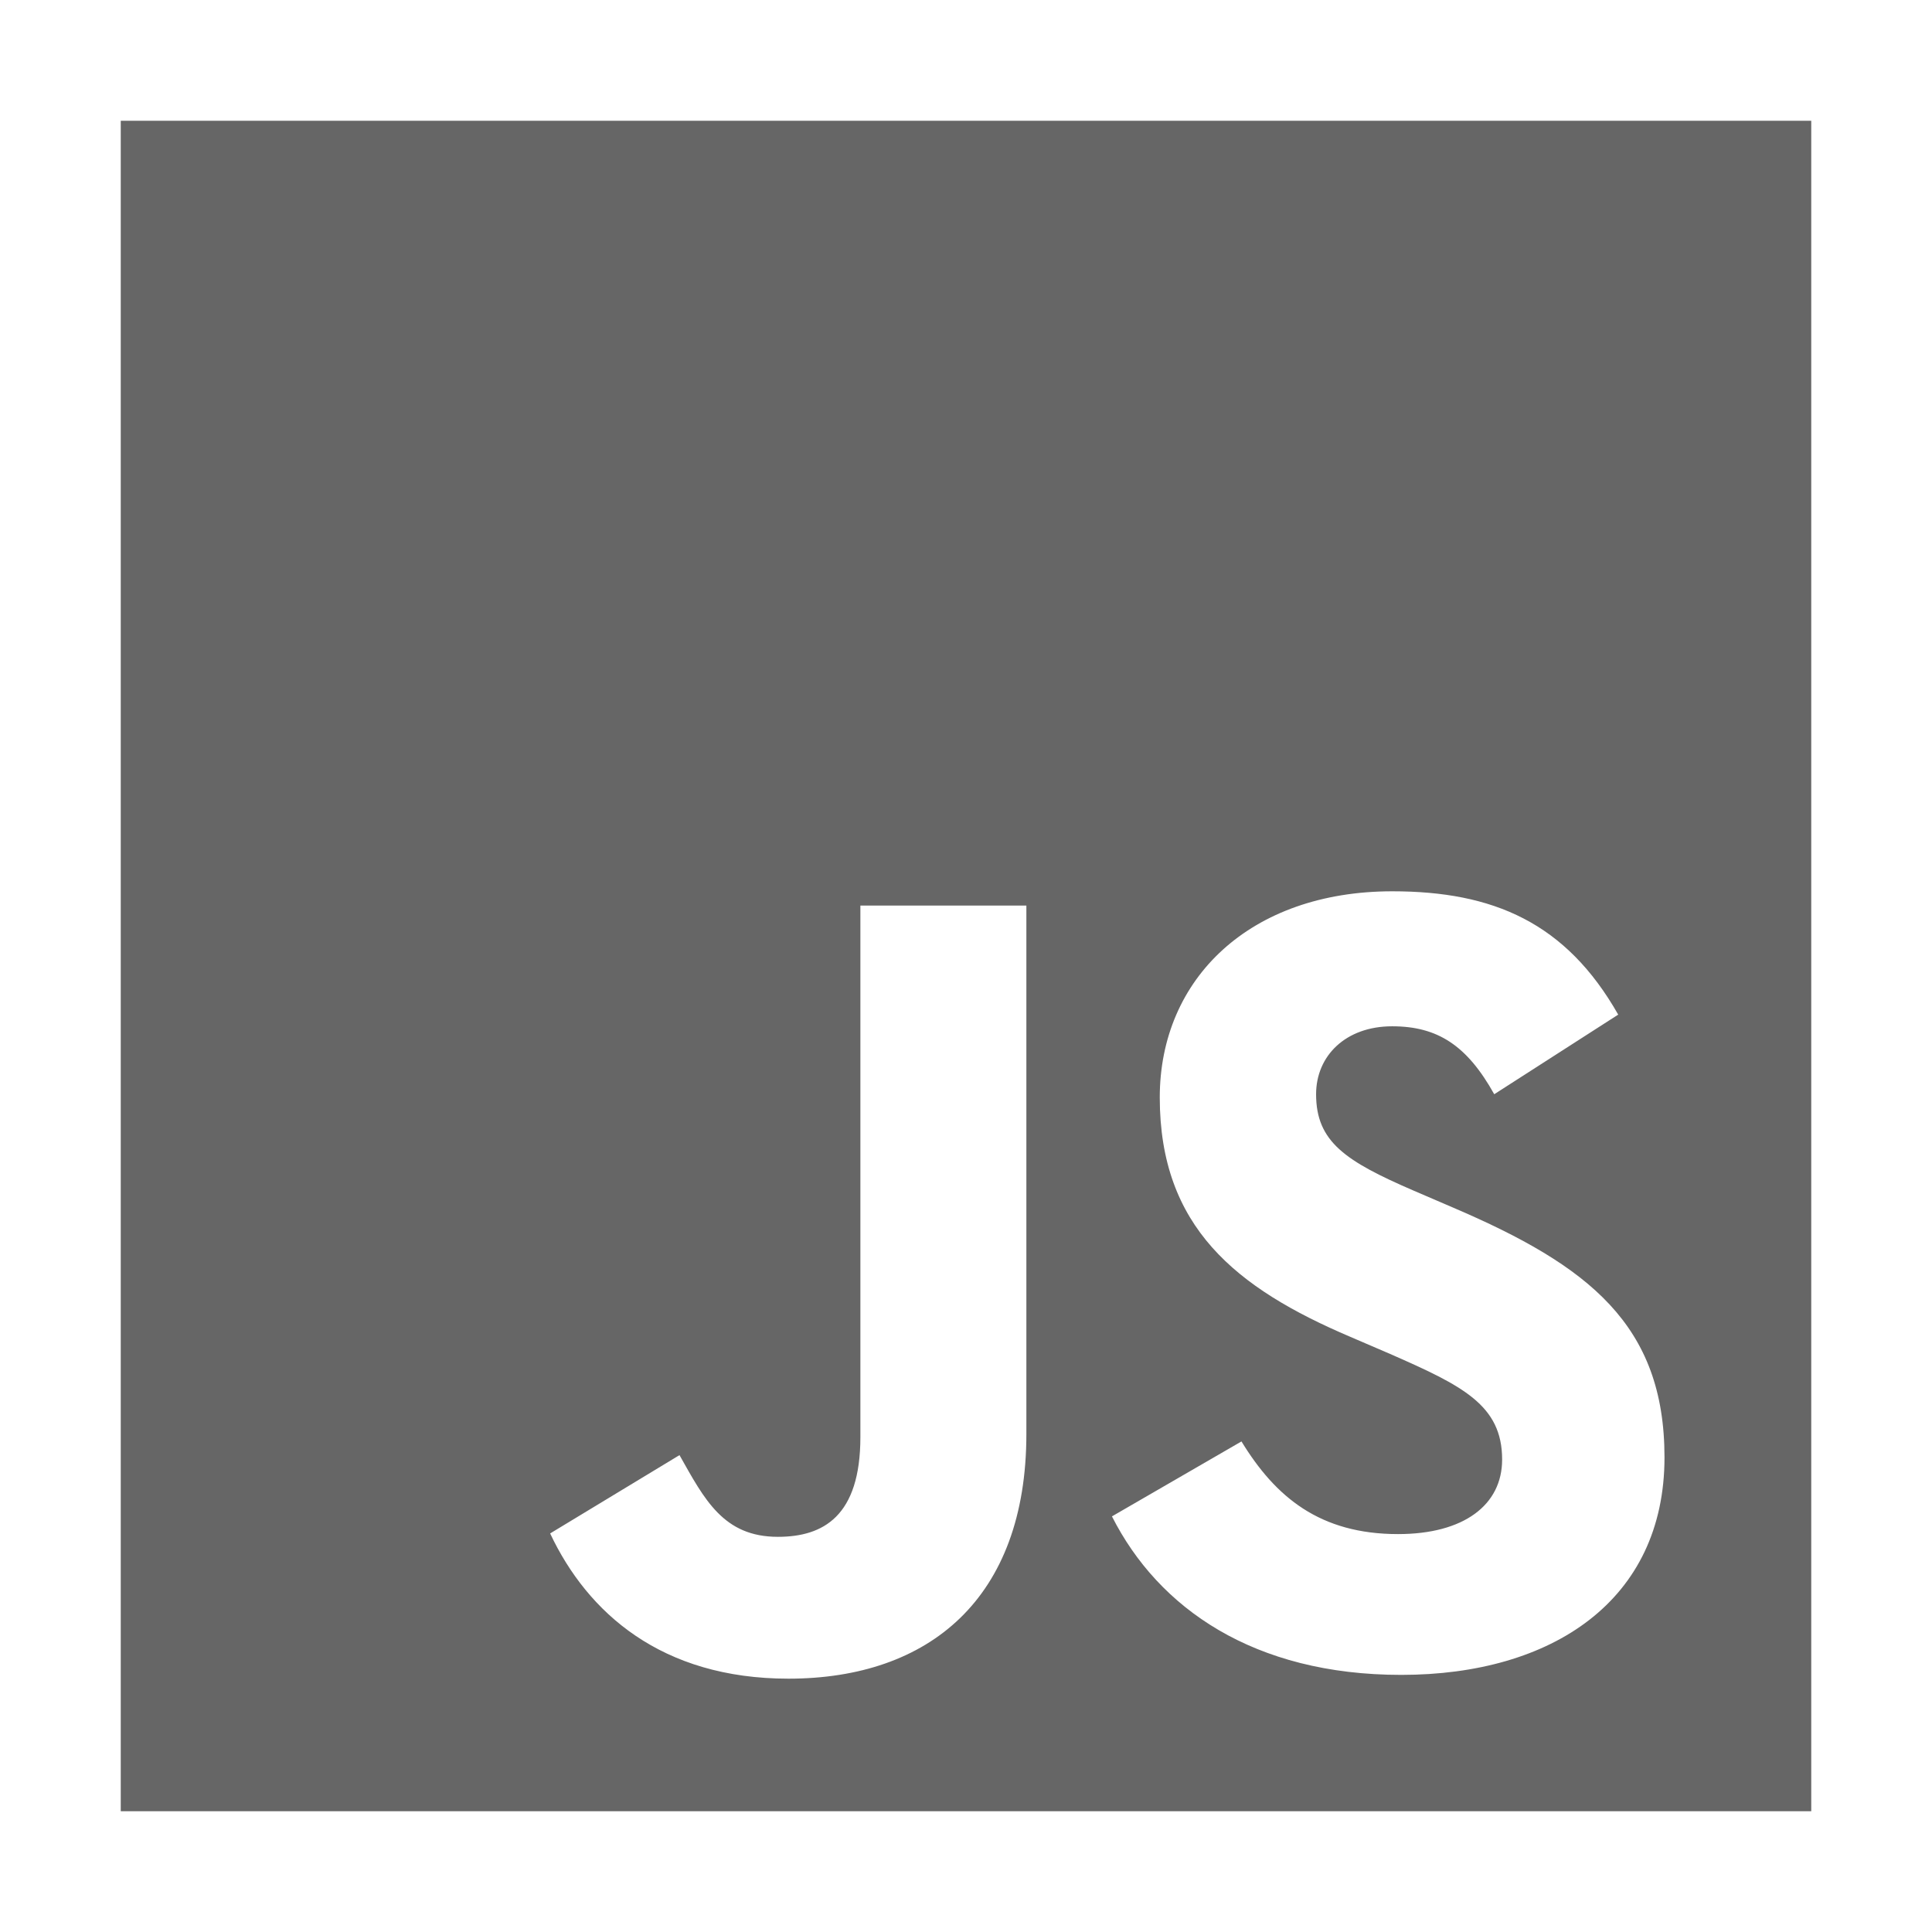 <svg width="24" height="24" viewBox="0 0 24 24" fill="none" xmlns="http://www.w3.org/2000/svg">
<path d="M1.5 1.5V22.5H22.5V1.5H1.5ZM12.75 17.812C12.75 19.856 11.543 20.853 9.795 20.853C8.216 20.853 7.299 20.035 6.834 19.049L8.441 18.076C8.751 18.626 8.986 19.091 9.663 19.091C10.225 19.091 10.688 18.837 10.688 17.851V11.249H12.75V17.812ZM17.407 20.806C15.575 20.806 14.391 19.979 13.813 18.837L15.422 17.906C15.844 18.597 16.395 19.057 17.367 19.057C18.185 19.057 18.66 18.695 18.66 18.131C18.66 17.455 18.171 17.215 17.268 16.819L16.775 16.607C15.351 16.001 14.407 15.24 14.407 13.633C14.407 12.153 15.534 11.072 17.296 11.072C18.551 11.072 19.453 11.462 20.102 12.604L18.562 13.593C18.224 12.987 17.859 12.749 17.294 12.749C16.716 12.749 16.349 13.116 16.349 13.593C16.349 14.185 16.716 14.425 17.562 14.791L18.055 15.003C19.733 15.722 20.677 16.456 20.677 18.104C20.677 19.881 19.282 20.806 17.407 20.806Z" fill="#666666"/>
</svg>
